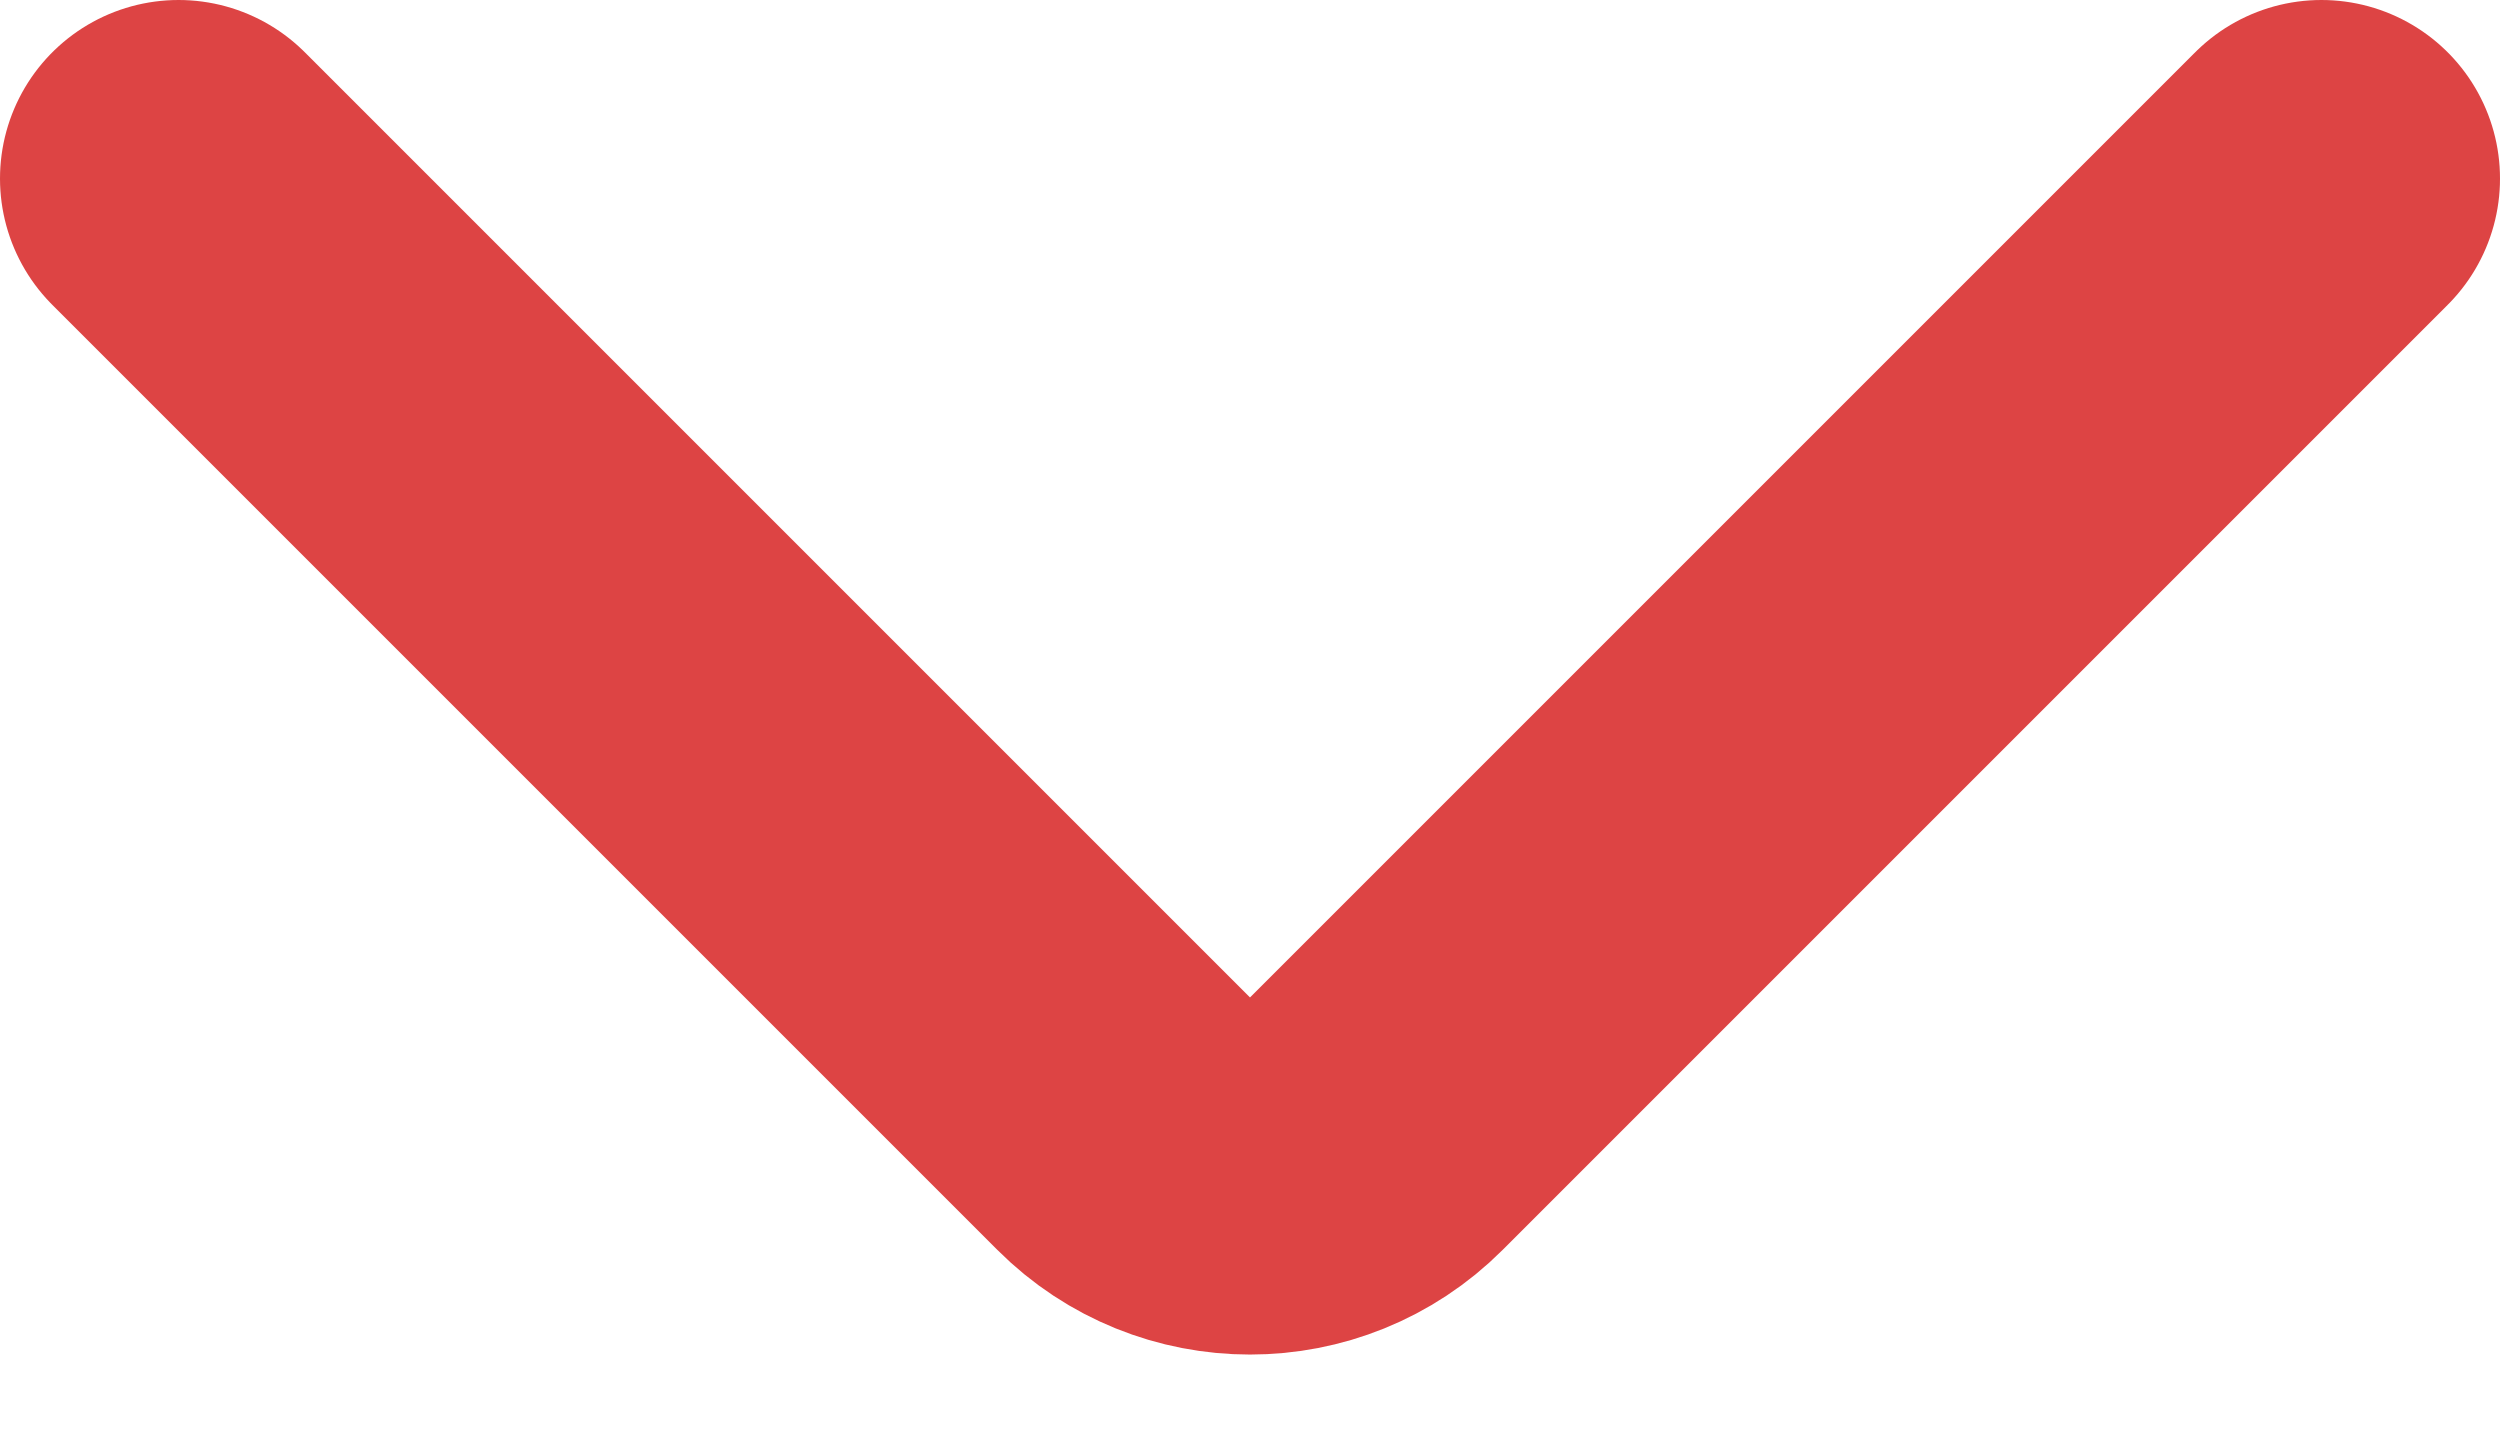 <svg width="14" height="8" viewBox="0 0 14 8" fill="none" xmlns="http://www.w3.org/2000/svg">
    <path d="M13 1L7.707 6.293C7.317 6.683 6.683 6.683 6.293 6.293L1 1" stroke="#DD4444" stroke-width="2" stroke-linecap="round"/>
</svg>
